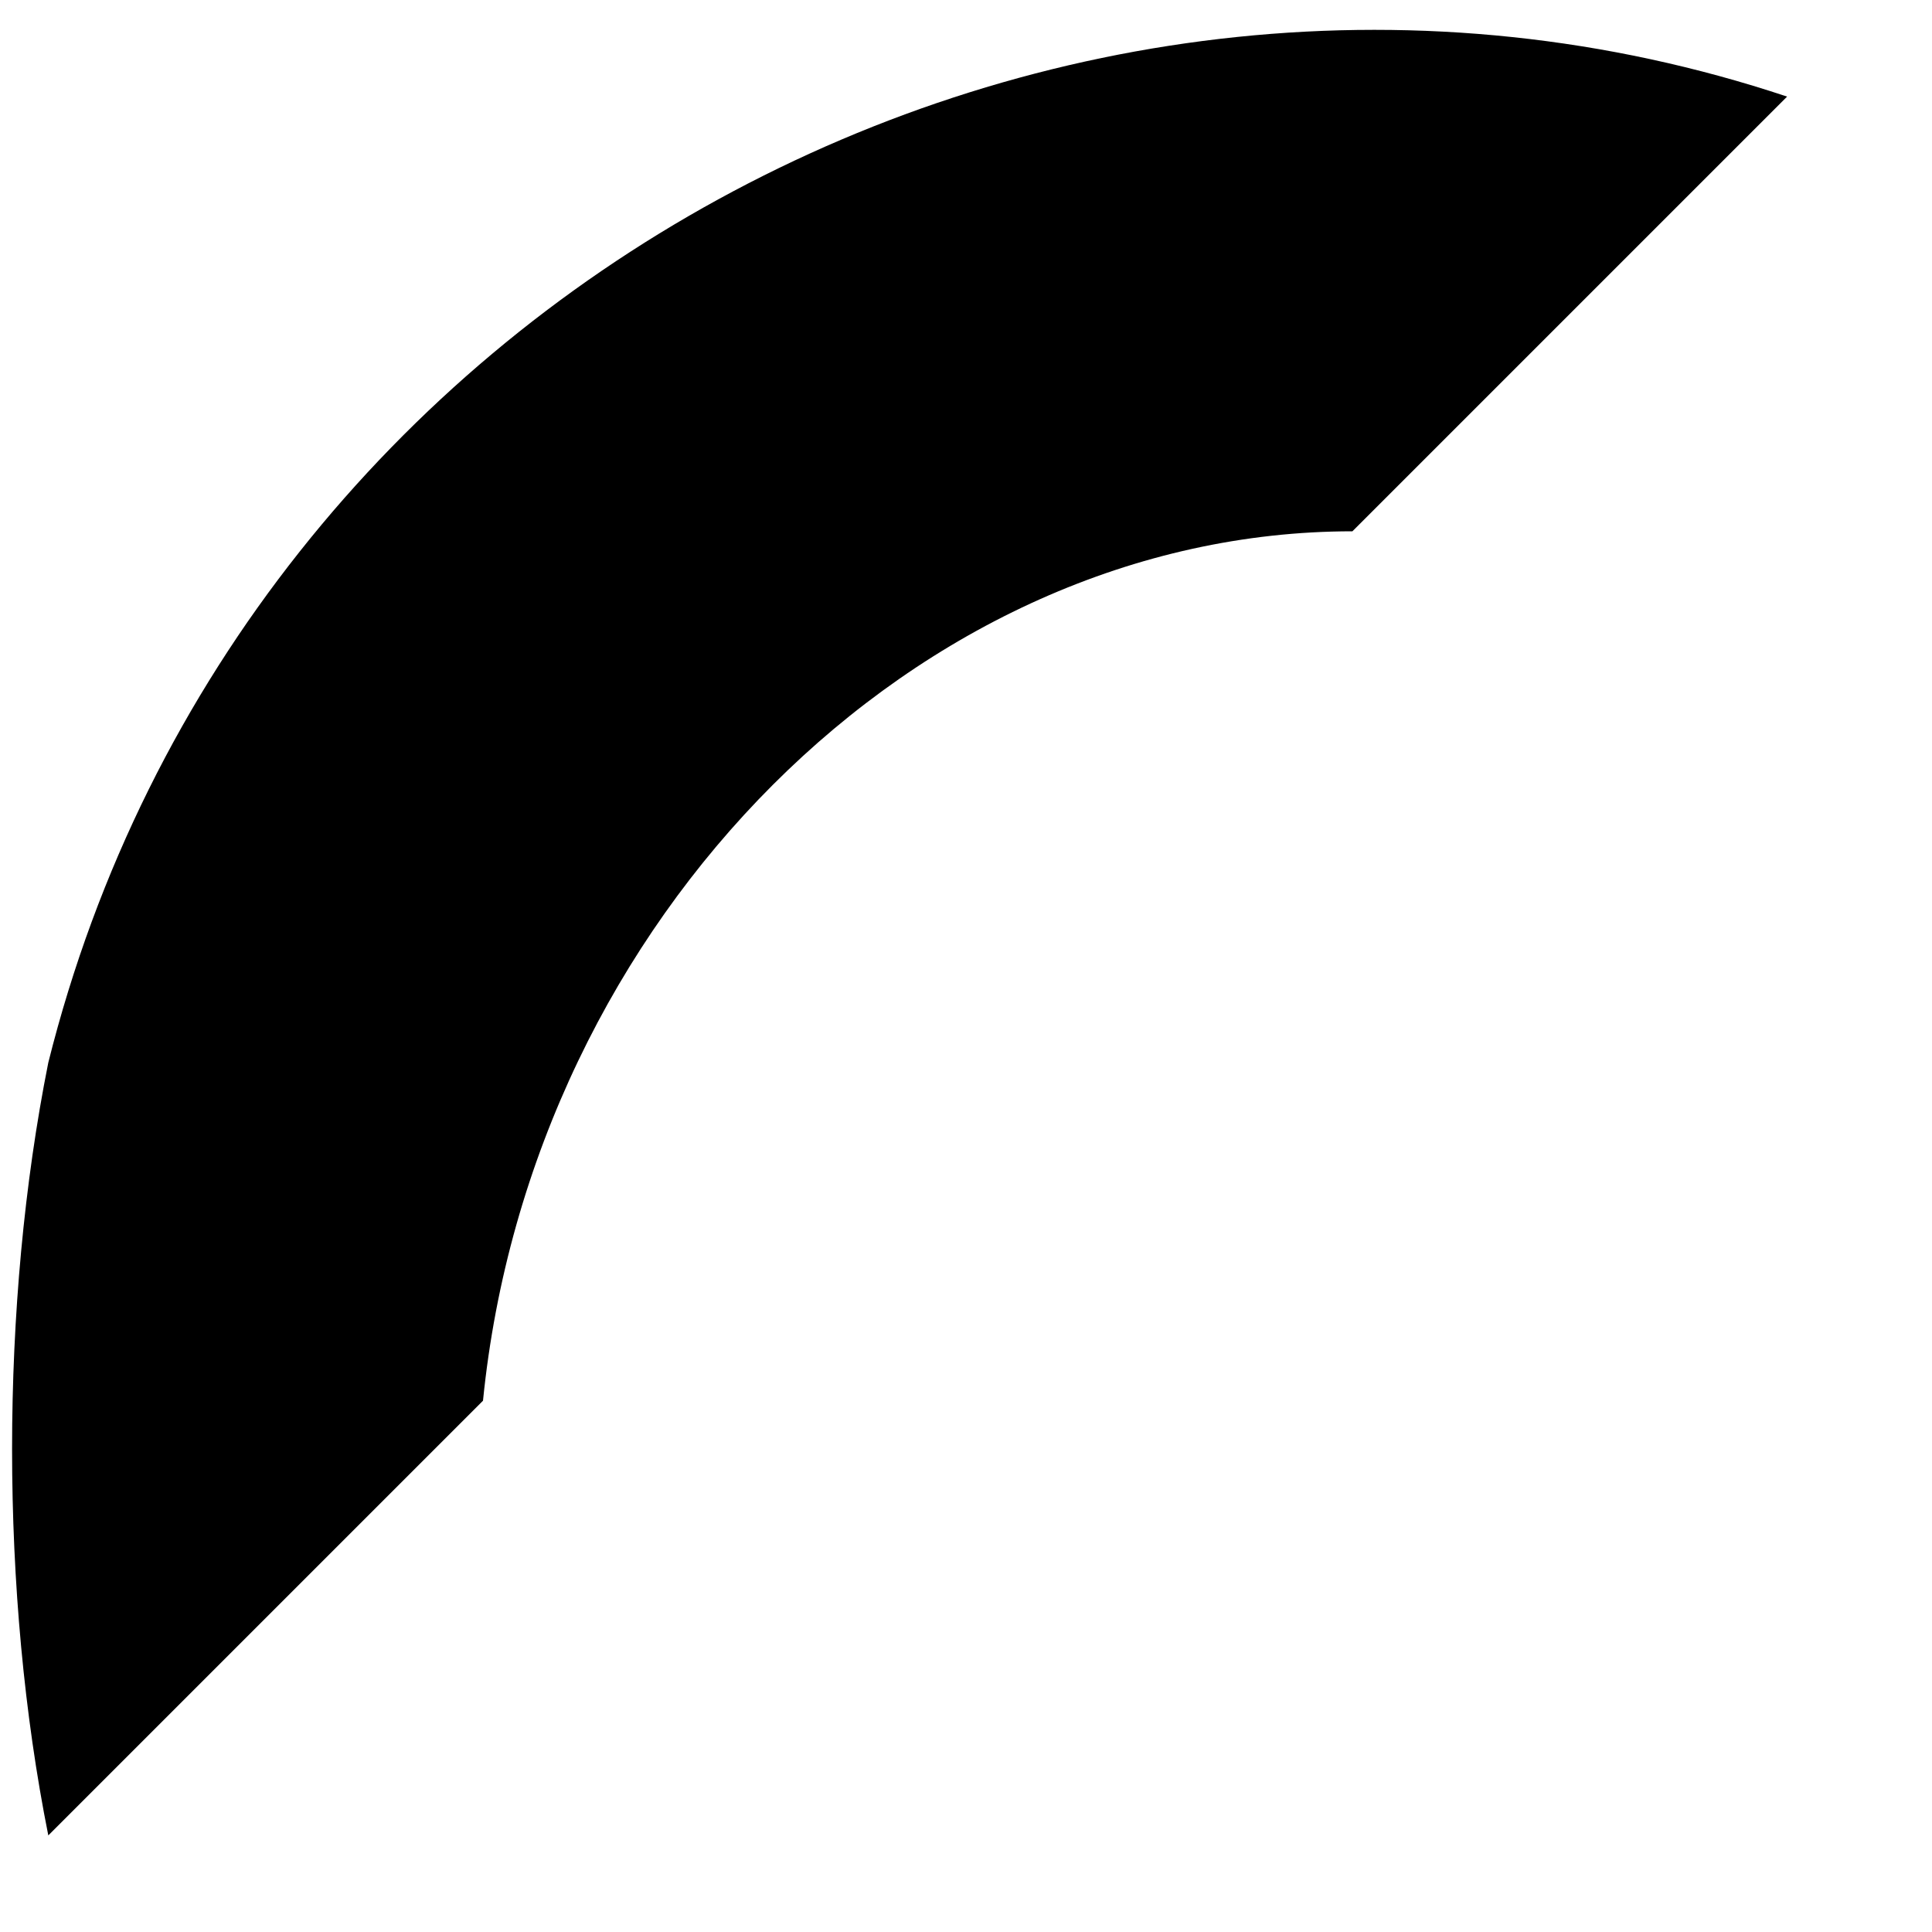 ﻿<?xml version="1.0" encoding="utf-8"?>
<svg version="1.1" xmlns:xlink="http://www.w3.org/1999/xlink" width="4px" height="4px" xmlns="http://www.w3.org/2000/svg">
  <defs>
    <pattern id="BGPattern" patternUnits="userSpaceOnUse" alignment="0 0" imageRepeat="None" />
    <mask fill="white" id="Clip3303">
      <path d="M 0.1 3.8  L 1 2.9  C 1.1 1.9  1.9 1.1  2.8 1.1  L 3.7 0.2  C 2.2 -0.3  0.5 0.6  0.1 2.2  C 0 2.7  0 3.3  0.1 3.8  Z " fill-rule="evenodd" />
    </mask>
  </defs>
  <g transform="matrix(1 0 0 1 -5 -5 )">
    <path d="M 0.1 3.8  L 1 2.9  C 1.1 1.9  1.9 1.1  2.8 1.1  L 3.7 0.2  C 2.2 -0.3  0.5 0.6  0.1 2.2  C 0 2.7  0 3.3  0.1 3.8  Z " fill-rule="nonzero" fill="rgba(0, 0, 0, 1)" stroke="none" transform="matrix(1 0 0 1 5 5 )" class="fill" />
    <path d="M 0.1 3.8  L 1 2.9  C 1.1 1.9  1.9 1.1  2.8 1.1  L 3.7 0.2  C 2.2 -0.3  0.5 0.6  0.1 2.2  C 0 2.7  0 3.3  0.1 3.8  Z " stroke-width="0" stroke-dasharray="0" stroke="rgba(255, 255, 255, 0)" fill="none" transform="matrix(1 0 0 1 5 5 )" class="stroke" mask="url(#Clip3303)" />
  </g>
</svg>
